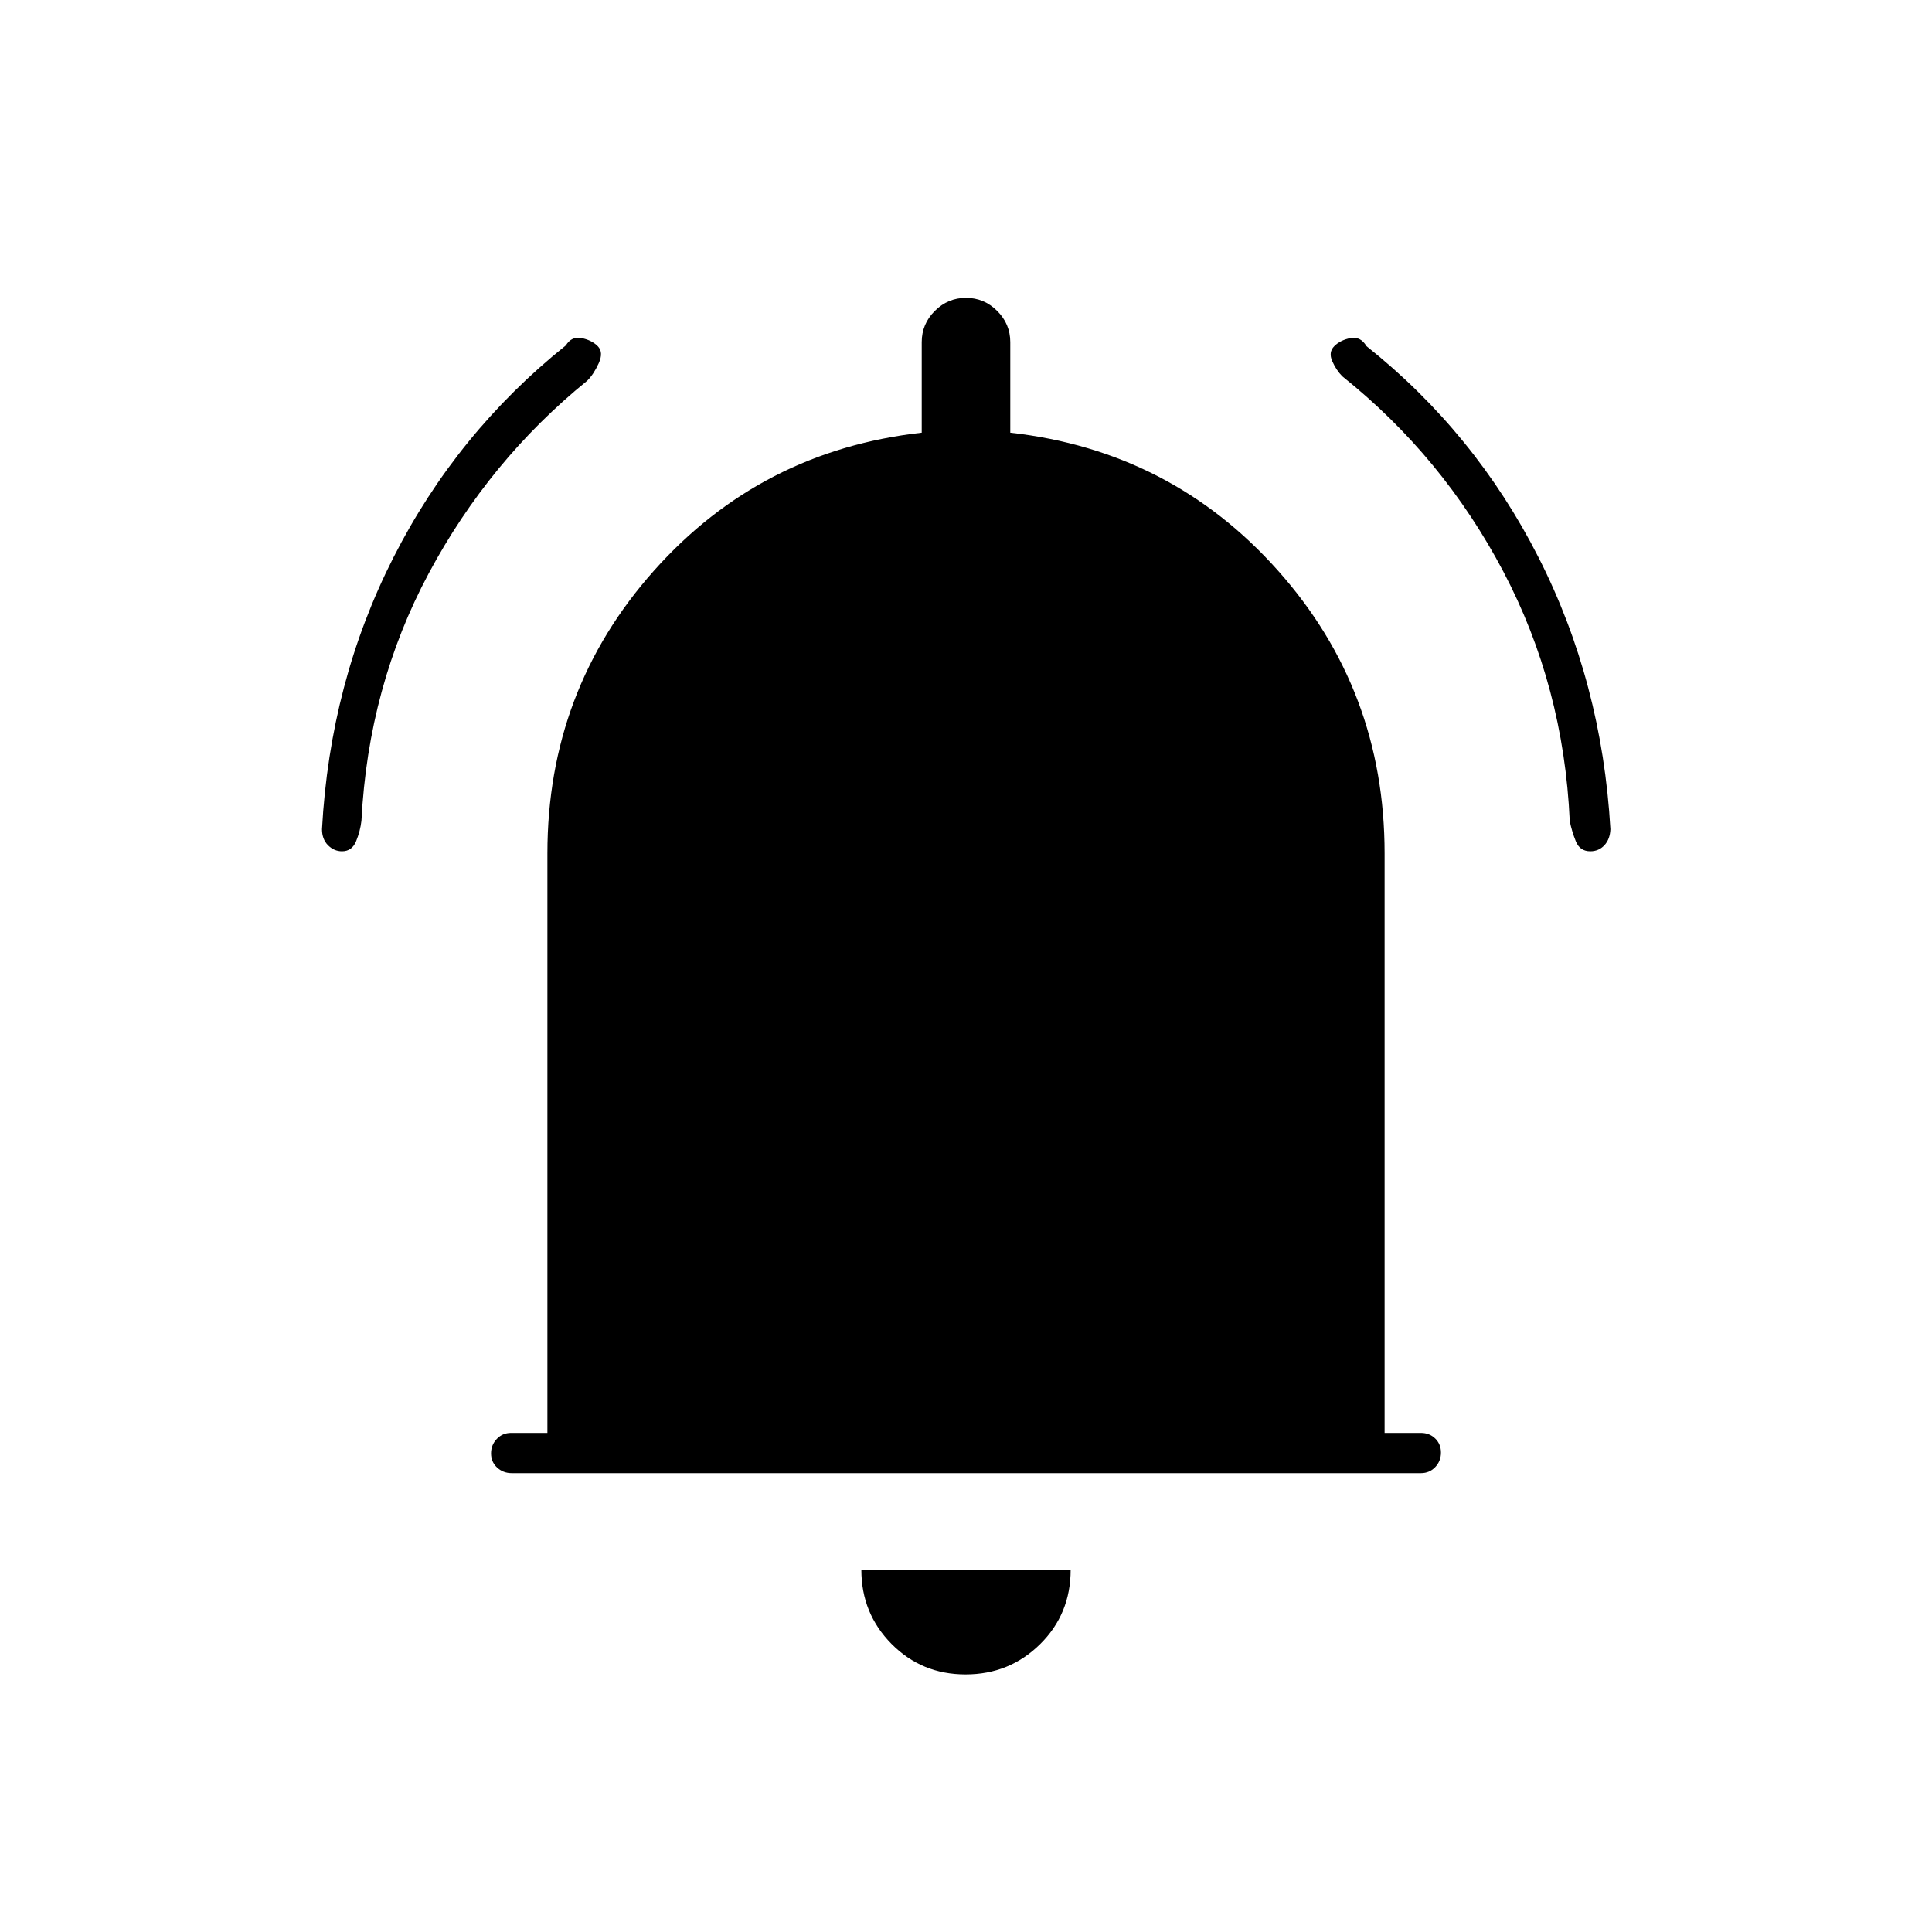 <svg xmlns="http://www.w3.org/2000/svg" height="20" viewBox="0 -960 960 960" width="20"><path d="M254.292-228Q250-228 247-230.789q-3-2.79-3-7 0-4.211 2.85-7.211t7.15-3h18v-288q0-81 53-140.5T458-745v-45q0-9 6.5-15.5T480-812q9 0 15.5 6.5T502-790v45q80 9 133 68.5T688-536v288h18q4.3 0 7.15 2.789 2.85 2.79 2.85 7 0 4.211-2.844 7.211-2.845 3-7.137 3H254.292Zm225.496 100Q458-128 443-143.15 428-158.3 428-180h104q0 22-15.212 37-15.213 15-37 15Zm-309.84-409Q166-537 163-539.988q-3-2.989-3-8.012 4-73 35.5-135t85.667-105.373Q284-793 289-792t8 4q3 3 .5 8.5t-5.716 8.684q-48.647 39.483-78.715 95.649Q183-619 179.6-552.162 179-547 176.948-542q-2.051 5-7 5Zm620.263 0Q785-537 783-542t-3-10q-3-67-33-124t-80-97q-3-3-5-7.5t1-7.5q3-3 8-4t8 4q54 43 85.5 105t35.7 135.033Q800-543 797.211-540q-2.79 3-7 3Z"/></svg>